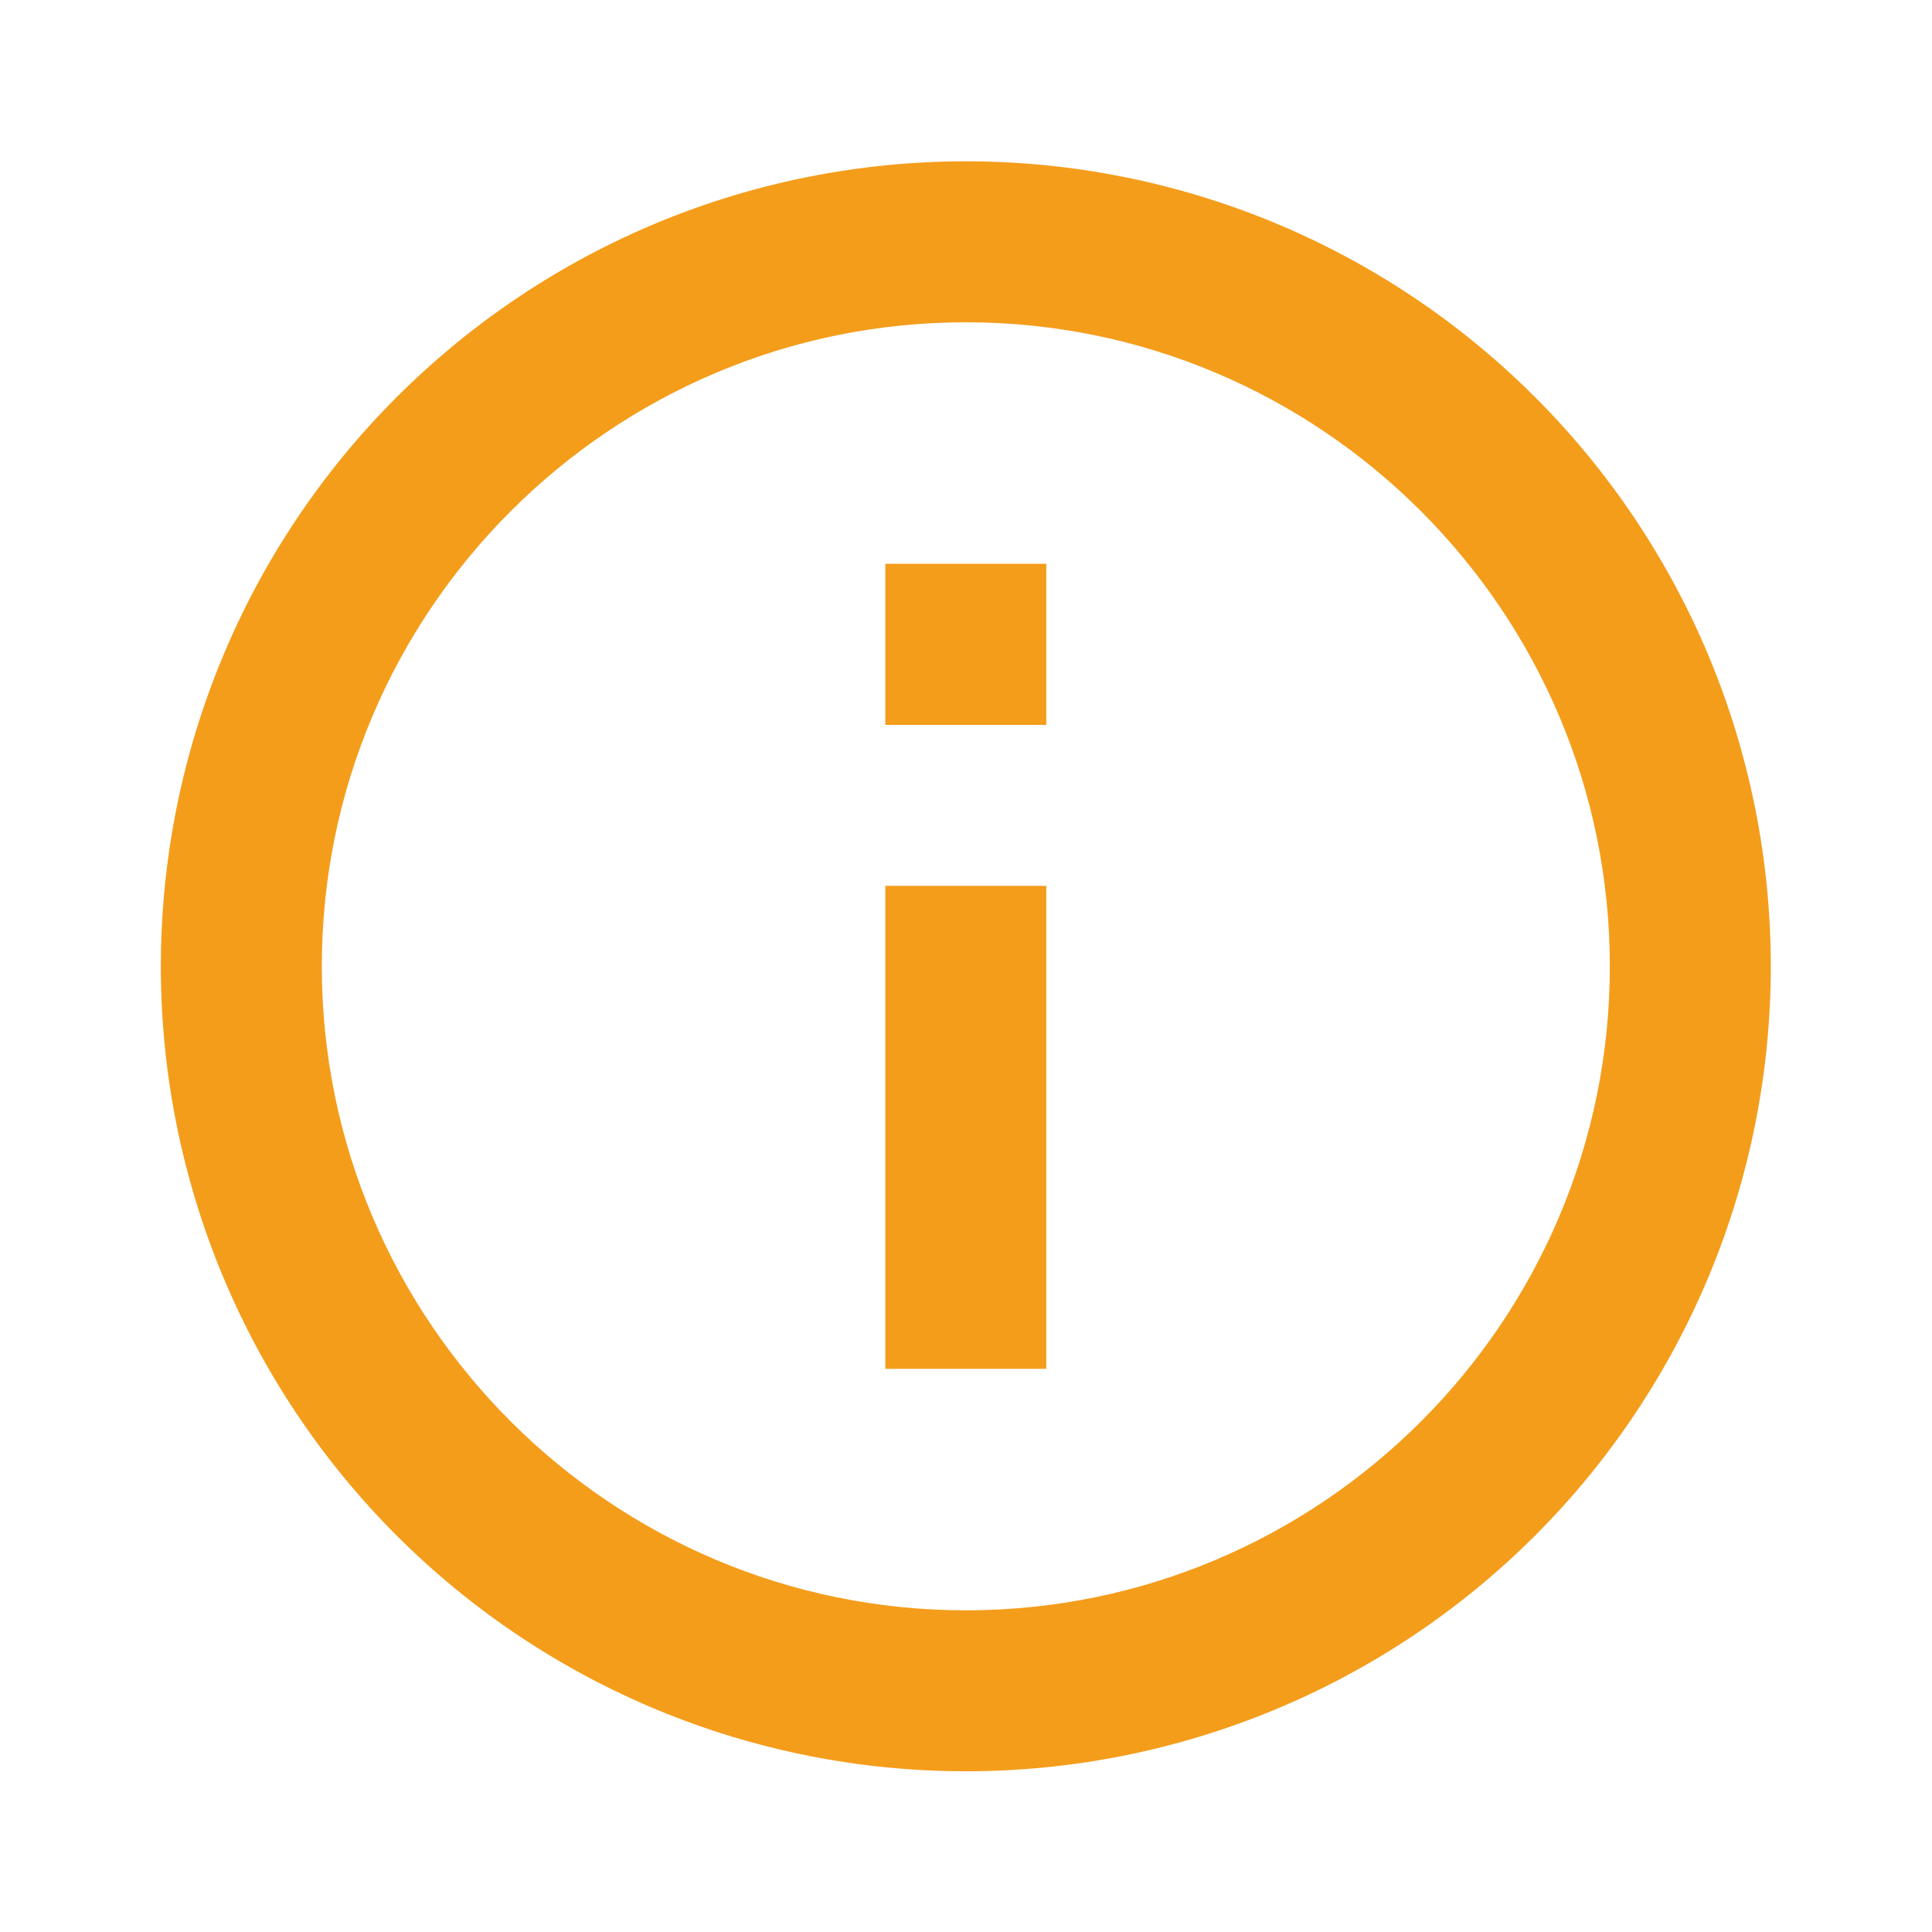 <svg width="16" height="16" viewBox="0 0 16 16" fill="none" xmlns="http://www.w3.org/2000/svg">
<path d="M7.332 6.003H8.665V4.669H7.332V6.003ZM7.999 13.336C5.059 13.336 2.665 10.943 2.665 8.003C2.665 5.063 5.059 2.669 7.999 2.669C10.939 2.669 13.332 5.063 13.332 8.003C13.332 10.943 10.939 13.336 7.999 13.336ZM7.999 1.336C7.123 1.336 6.256 1.508 5.447 1.843C4.639 2.178 3.904 2.67 3.285 3.289C2.034 4.539 1.332 6.234 1.332 8.003C1.332 9.771 2.034 11.466 3.285 12.717C3.904 13.336 4.639 13.827 5.447 14.162C6.256 14.497 7.123 14.669 7.999 14.669C9.767 14.669 11.463 13.967 12.713 12.717C13.963 11.466 14.665 9.771 14.665 8.003C14.665 7.127 14.493 6.26 14.158 5.451C13.823 4.643 13.332 3.908 12.713 3.289C12.094 2.67 11.359 2.178 10.55 1.843C9.741 1.508 8.874 1.336 7.999 1.336ZM7.332 11.336H8.665V7.336H7.332V11.336Z" fill="#F49D1B"/>
</svg>
